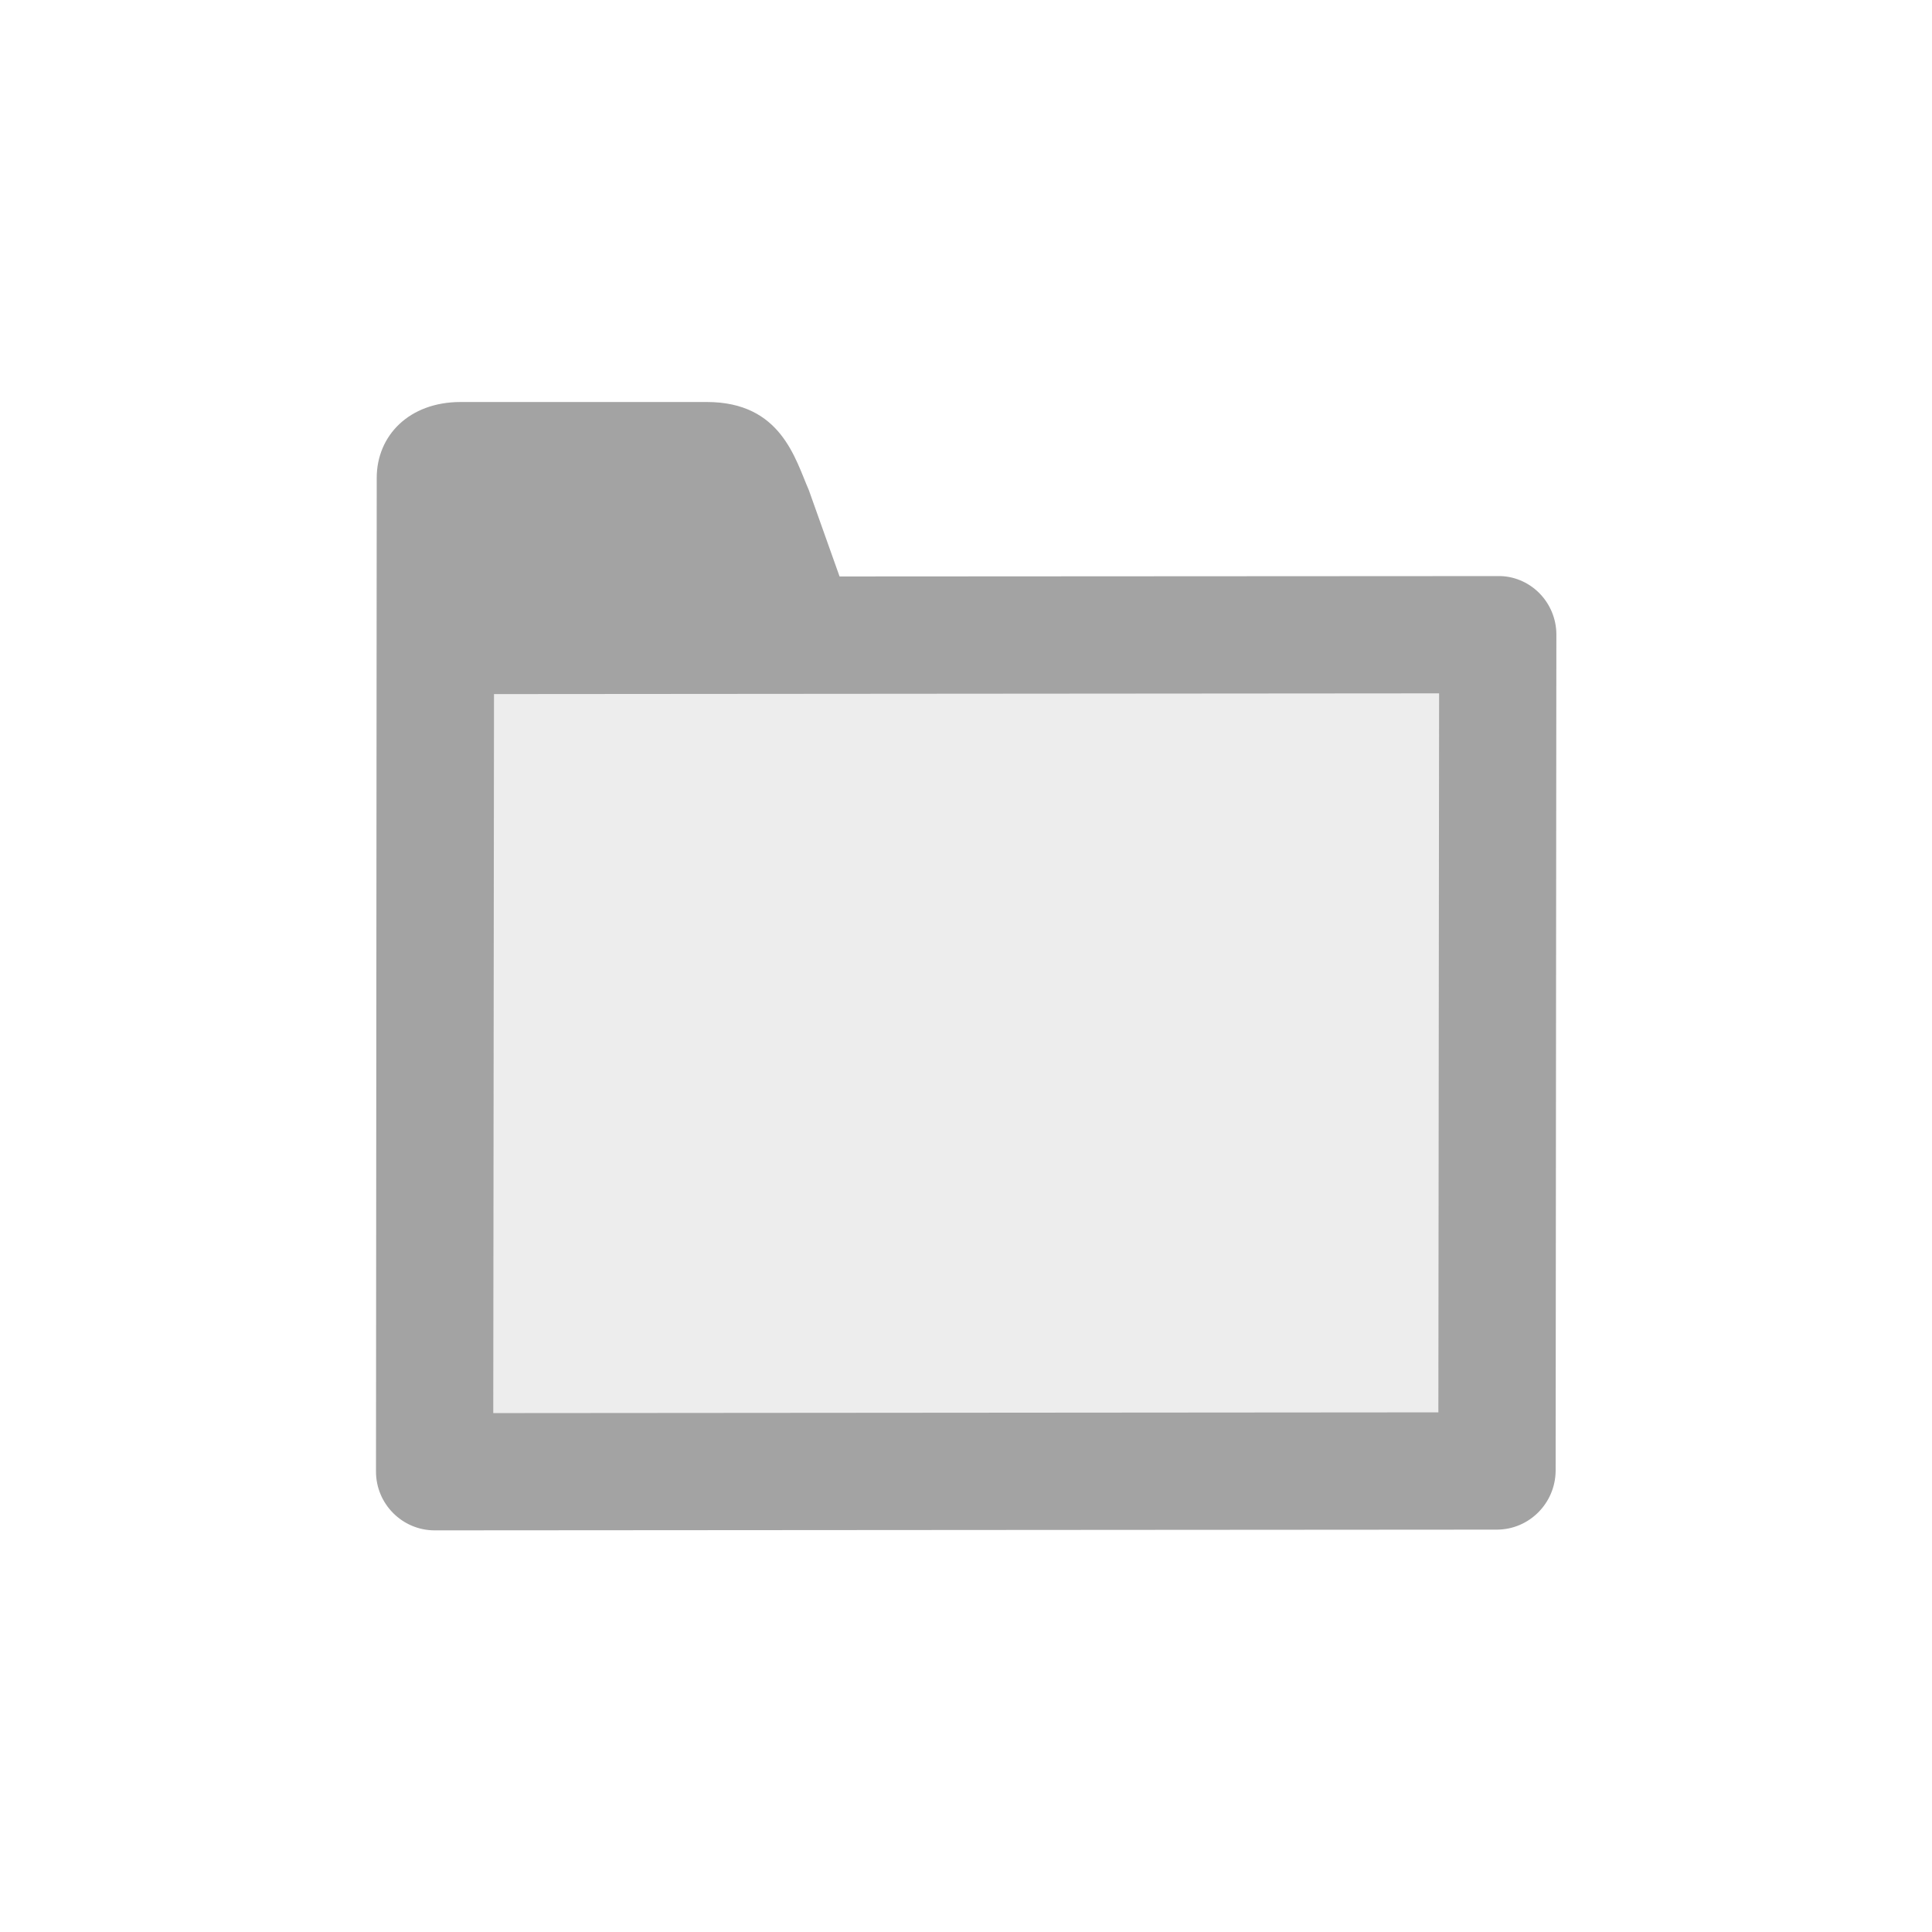 <?xml version="1.0" encoding="UTF-8" standalone="no"?>
<!-- Created with Inkscape (http://www.inkscape.org/) -->

<svg
   width="5.272mm"
   height="5.272mm"
   viewBox="0 0 5.272 5.272"
   version="1.1"
   id="svg1"
   xml:space="preserve"
   xmlns="http://www.w3.org/2000/svg"
   xmlns:svg="http://www.w3.org/2000/svg"><defs
     id="defs1" /><g
     id="layer1"
     transform="translate(55.418,-236.658)"><g
       id="g567"><rect
         style="opacity:0;fill:#ffffff;fill-opacity:1;stroke:none;stroke-width:0.828;stroke-linecap:round;stroke-linejoin:round;stroke-miterlimit:4;stroke-dasharray:none;stroke-dashoffset:0;stroke-opacity:1;paint-order:fill markers stroke;stop-color:#000000"
         id="rect455"
         width="5.272"
         height="5.272"
         x="-55.418"
         y="236.658" /><path
         style="color:#000000;fill:#bbbbbb;fill-opacity:0.267;stroke-width:0.32;stroke-linecap:round;stroke-linejoin:round;paint-order:fill markers stroke"
         d="m -54.232,240.656 0.002,-2.282 2.899,-0.002 -0.002,2.282 z"
         id="path566" /><path
         id="path567"
         style="color:#000000;fill:#a3a3a3;stroke-width:0.329;stroke-linecap:round;stroke-linejoin:round;paint-order:fill markers stroke"
         d="m -54.161,237.755 c -0.141,-1e-5 -0.229,0.092 -0.229,0.207 l -0.002,2.711 c -2.74e-4,0.089 0.072,0.161 0.16,0.161 l 2.899,-0.002 c 0.088,-3e-4 0.159,-0.072 0.16,-0.16 l 0.002,-2.283 c -9.3e-5,-0.042 -0.017,-0.083 -0.047,-0.113 -1.79e-4,-1e-5 -3.35e-4,1e-5 -2.32e-4,2.3e-4 -7e-6,-1.8e-4 9e-6,-3.3e-4 2.32e-4,-2.3e-4 -0.03,-0.03 -0.071,-0.047 -0.113,-0.046 l -1.796,0.001 -0.084,-0.236 c -0.037,-0.084 -0.075,-0.24 -0.278,-0.24 z m 2.67,0.795 -0.002,1.962 -2.579,0.002 0.002,-1.962 z" /></g></g></svg>
